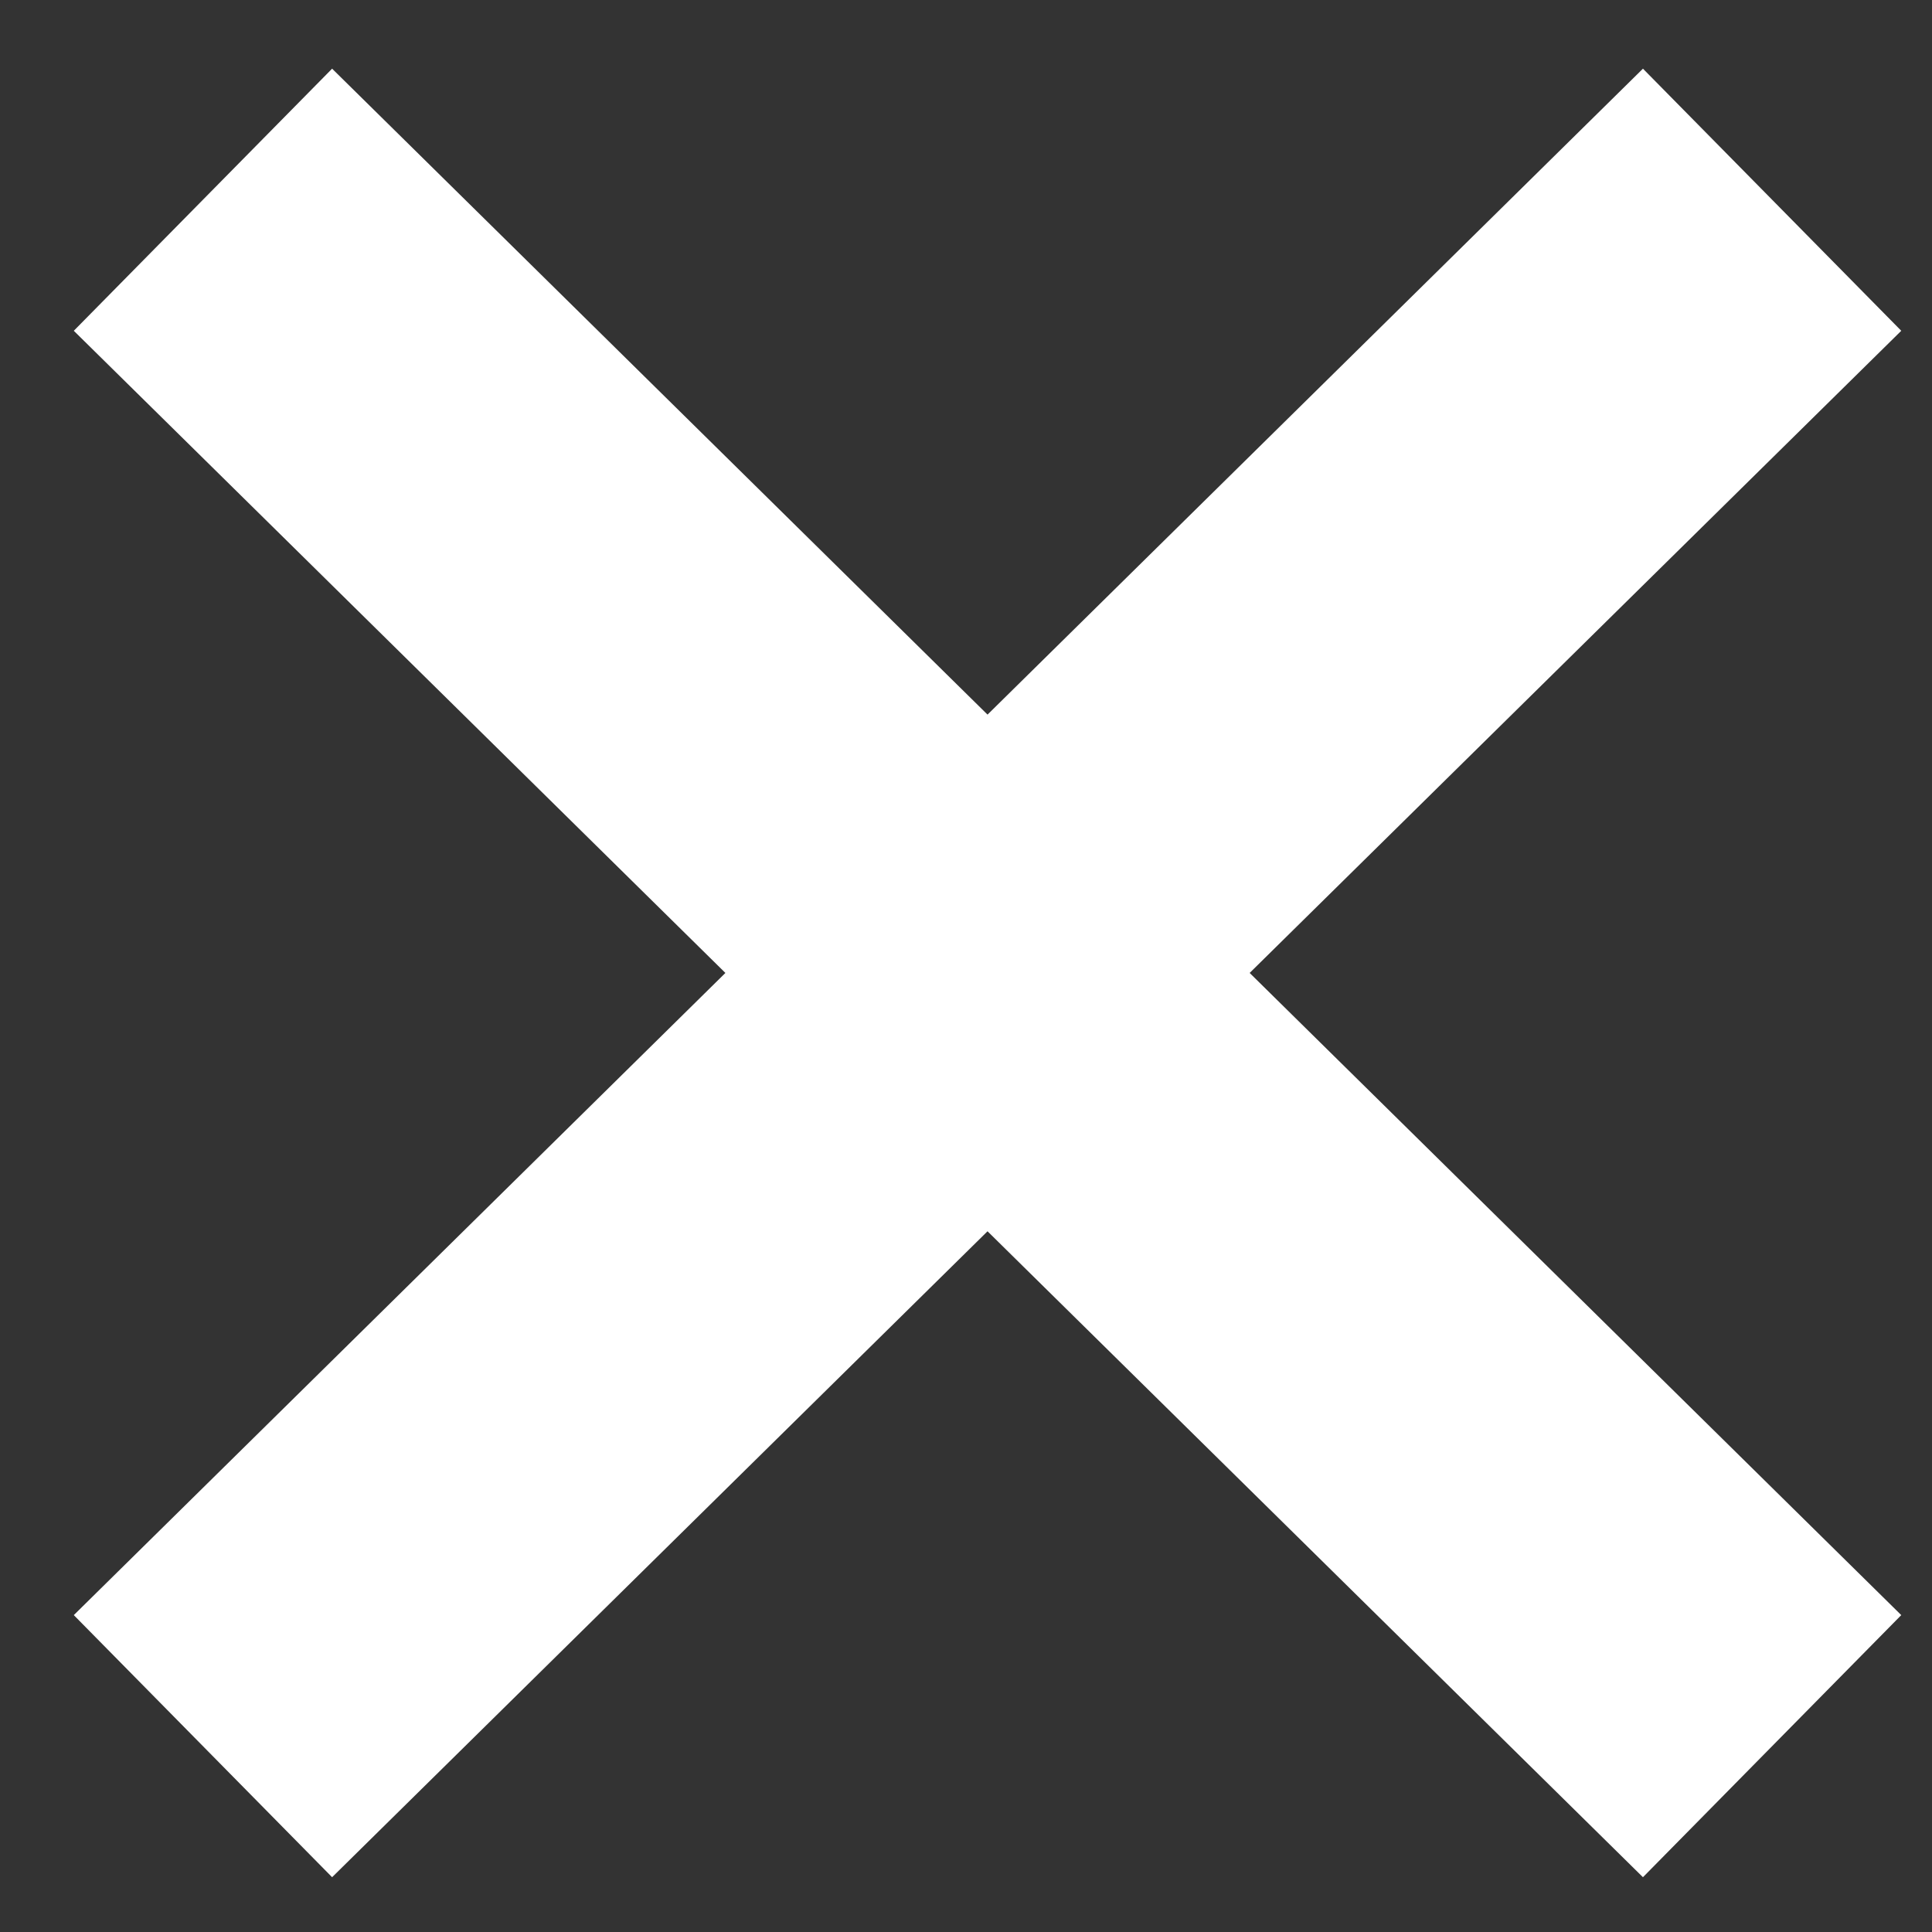 <svg width="21" height="21" viewBox="0 0 21 21" xmlns="http://www.w3.org/2000/svg"><rect x="0" y="0" width="21" height="21" fill="#333333" stroke="none"/><title>Group</title><path d="M19.262 2.171L2.206 18.98m0-16.809L19.262 18.98" stroke="#FFF" stroke-width="4" fill="none"/></svg>